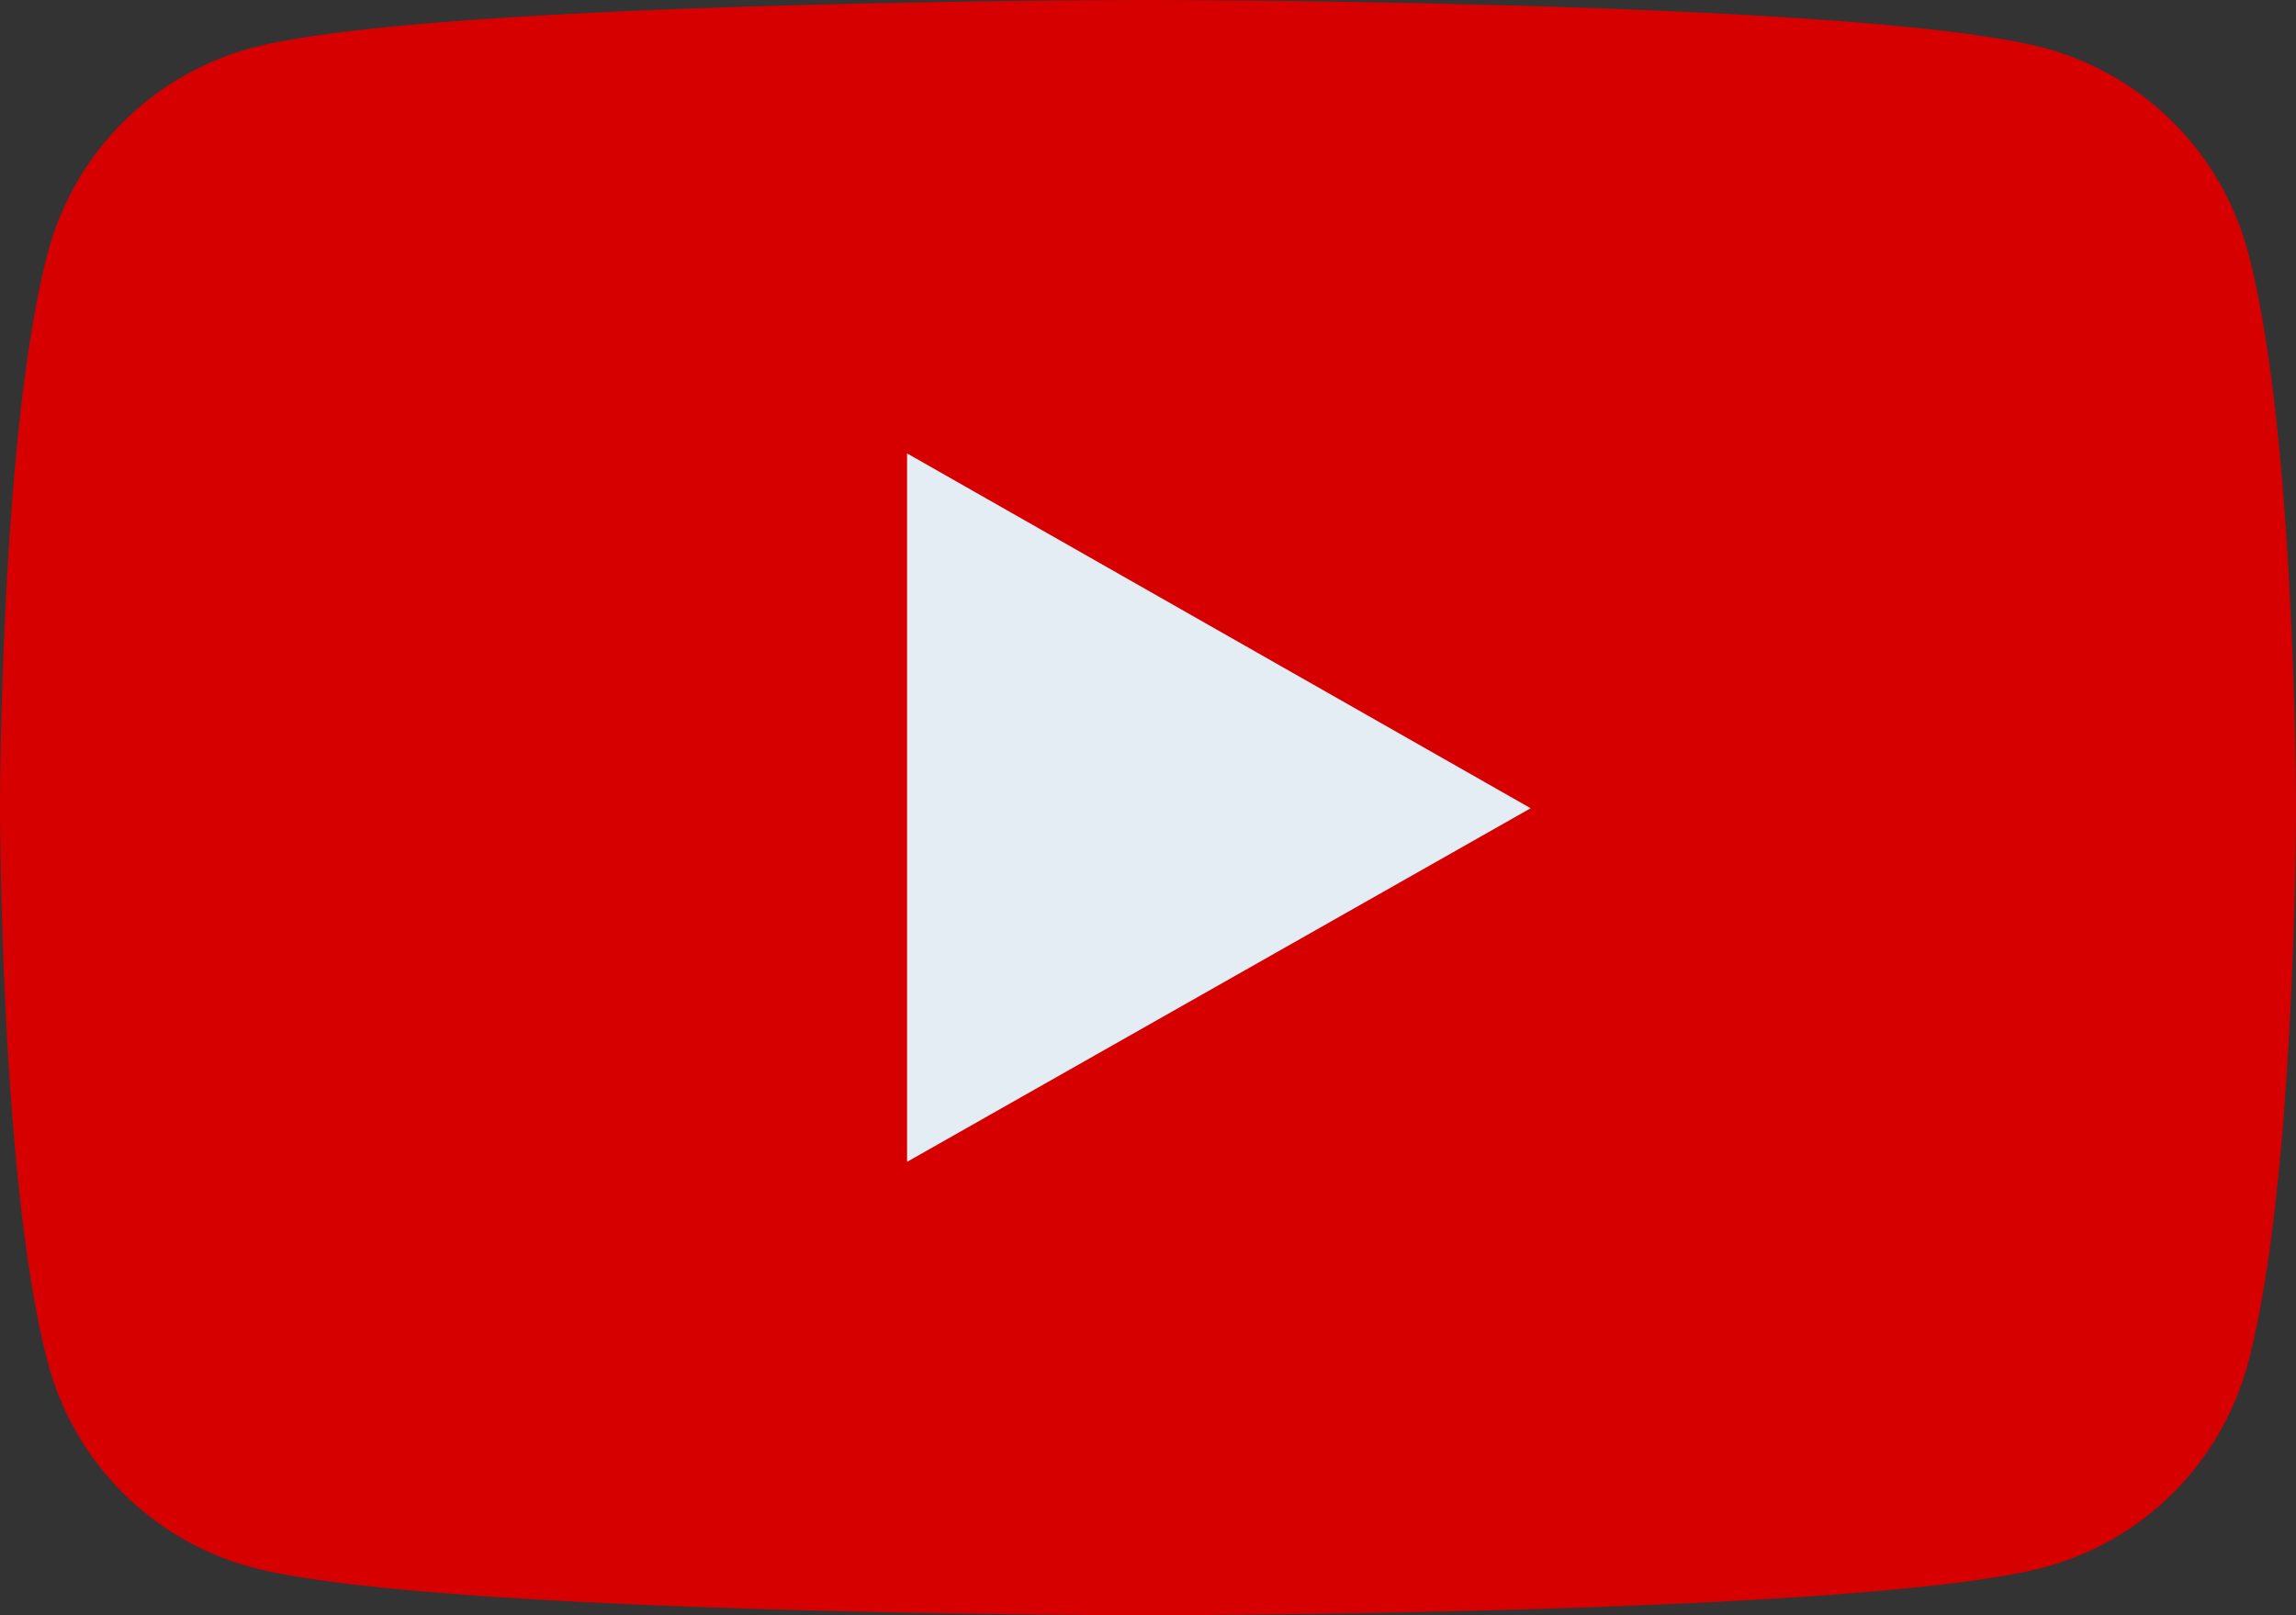 <svg xmlns="http://www.w3.org/2000/svg" width="81" height="57" viewBox="0 0 81 57"><rect x="0" y="0" width="81" height="57" fill="#333333" stroke="none"/><g transform="translate(-457 -2540)"><path d="M536.307,2548.9a10.171,10.171,0,0,0-7.161-7.2c-6.317-1.7-31.646-1.7-31.646-1.7s-25.329,0-31.646,1.7a10.171,10.171,0,0,0-7.161,7.2C457,2555.25,457,2568.5,457,2568.5s0,13.249,1.693,19.6a10.173,10.173,0,0,0,7.161,7.2c6.317,1.7,31.646,1.7,31.646,1.7s25.329,0,31.646-1.7a10.172,10.172,0,0,0,7.161-7.2c1.693-6.35,1.693-19.6,1.693-19.6S538,2555.25,536.307,2548.9Zm-47.091,31.629v-24.059l21.171,12.03Z" fill="#d60000"/><path d="M489,2556l22,12.522L489,2581Z" fill="#e4edf3"/></g></svg>